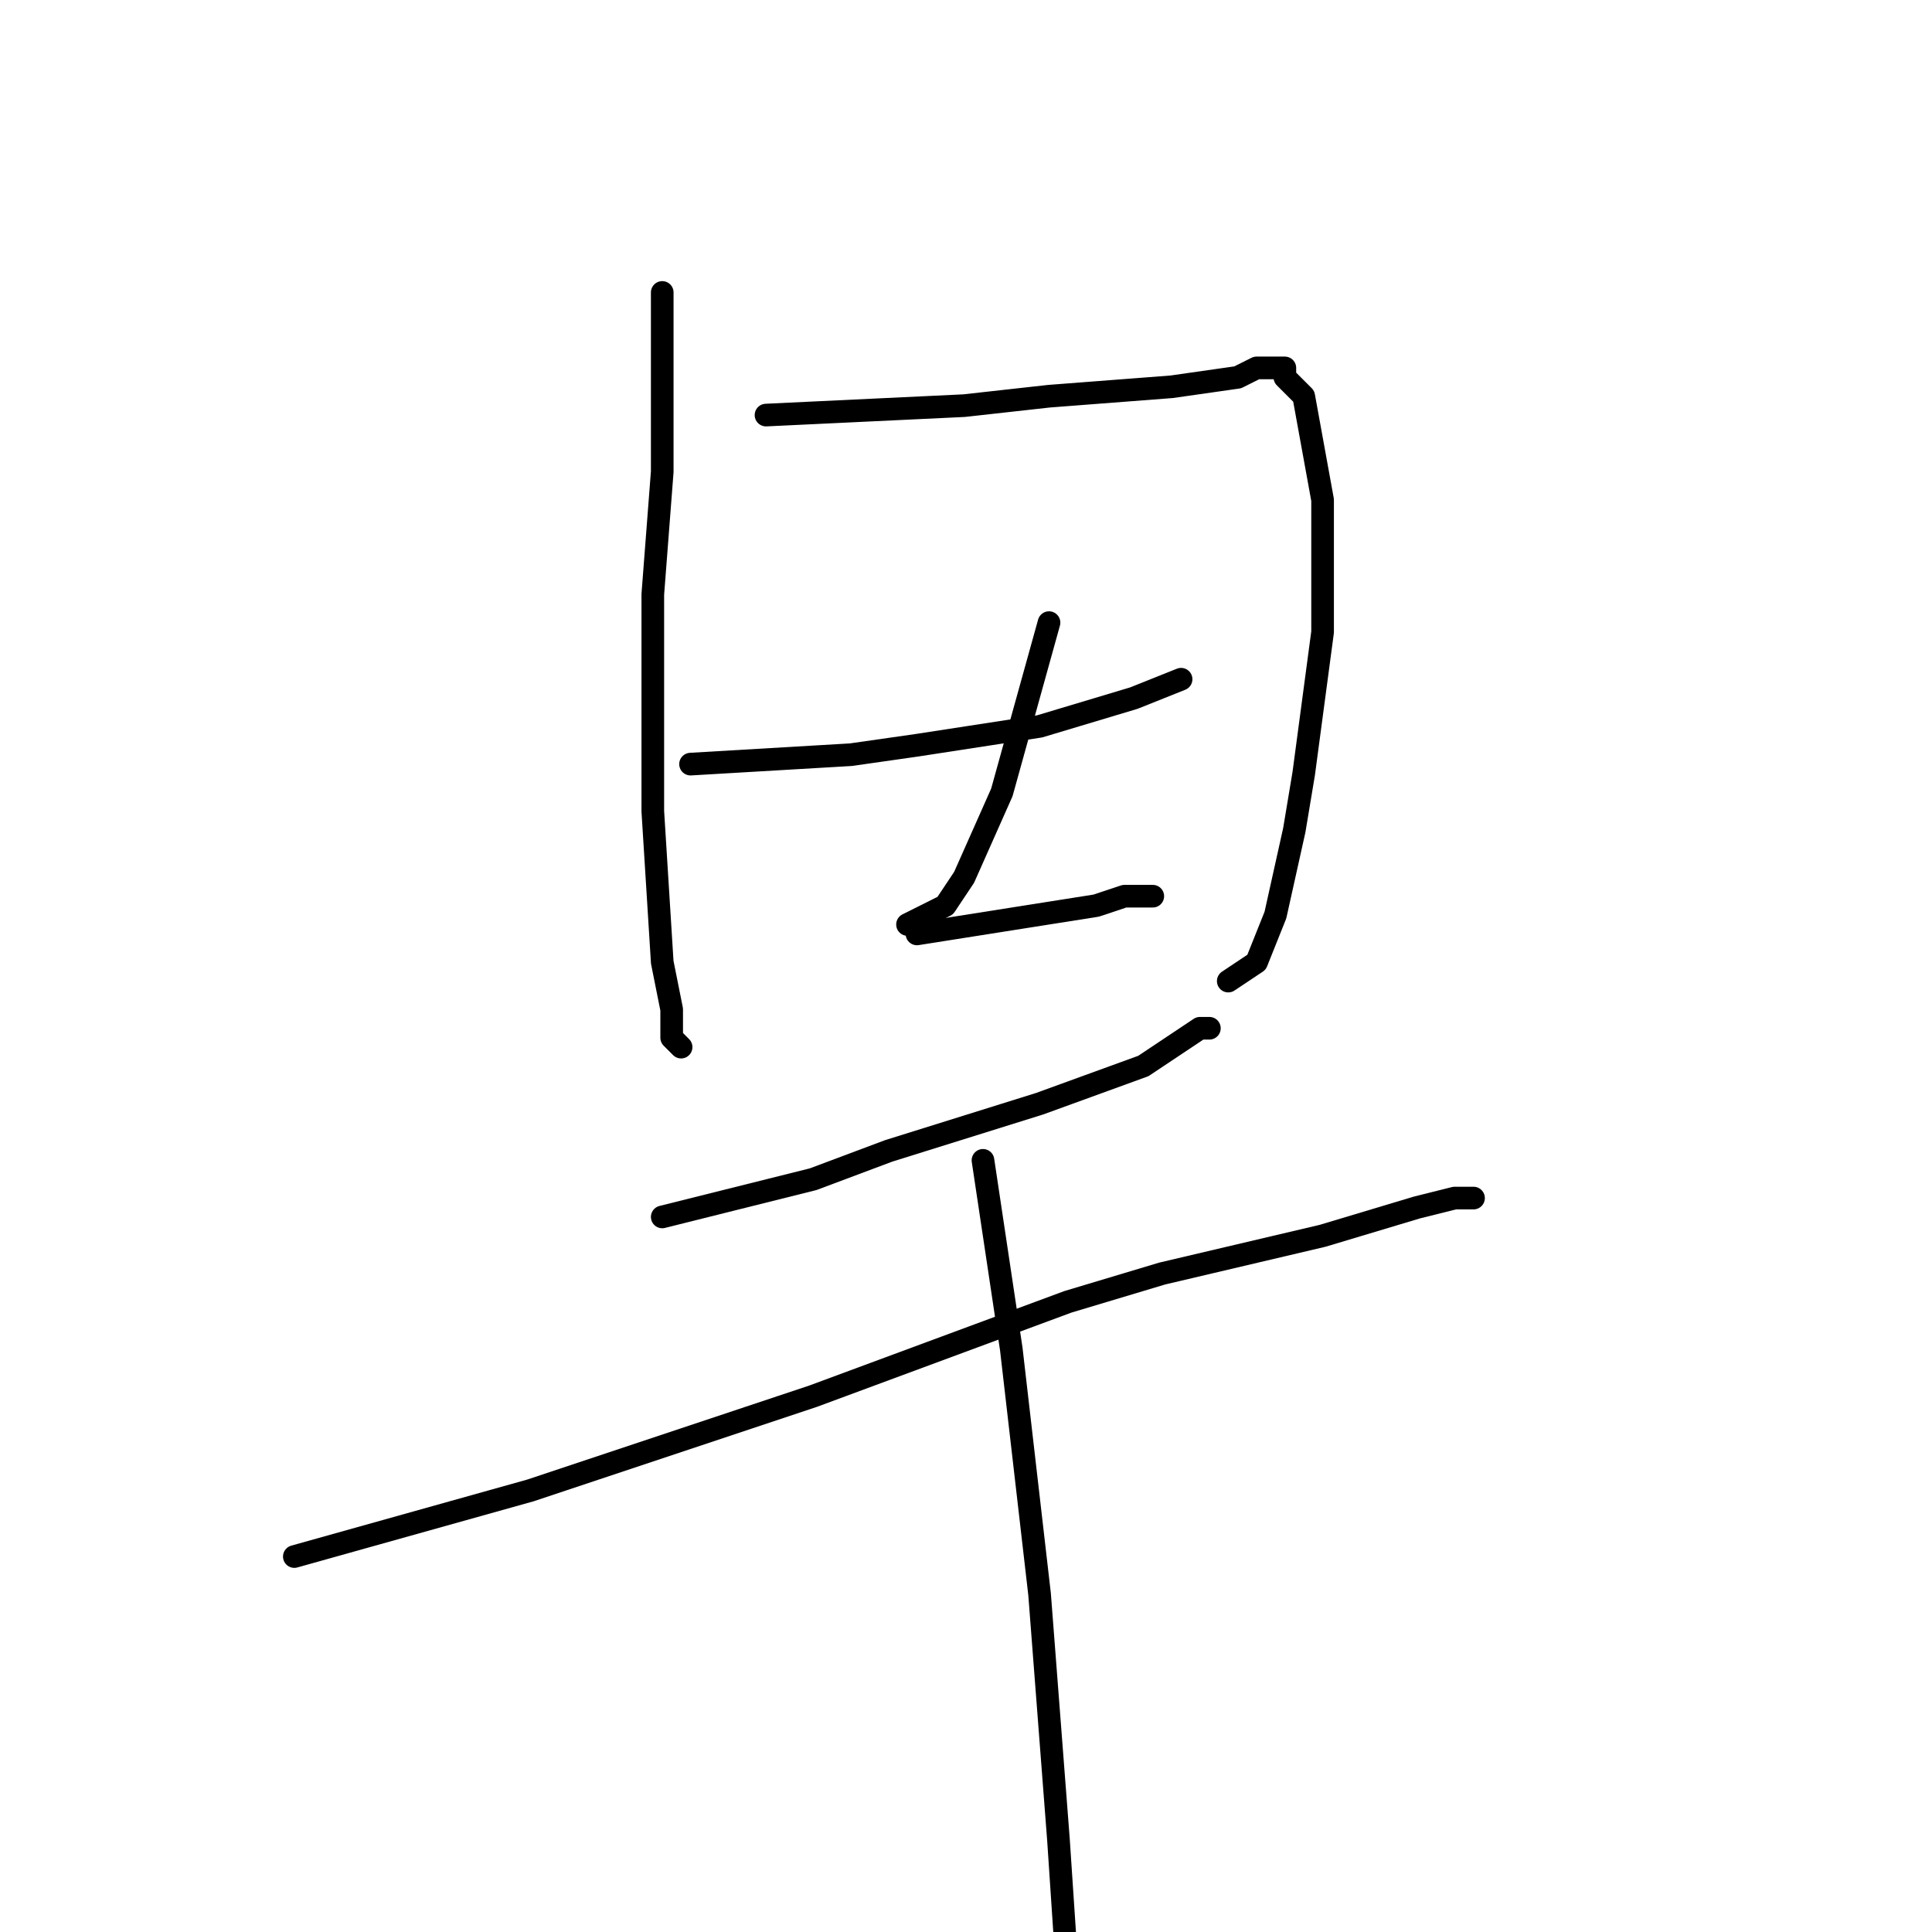 <?xml version="1.0" standalone="no"?>
    <svg width="256" height="256" xmlns="http://www.w3.org/2000/svg" version="1.1">
    <polyline stroke="black" stroke-width="3" stroke-linecap="round" fill="transparent" stroke-linejoin="round" points="87.75 38.75 87.75 62.5 86.5 78.75 86.5 107.5 87.75 127.5 89 133.75 89 137.5 90.25 138.75 90.25 138.75 " />
        <polyline stroke="black" stroke-width="3" stroke-linecap="round" fill="transparent" stroke-linejoin="round" points="101.5 55 127.75 53.75 139 52.5 155.25 51.25 164 50 166.5 48.75 169 48.75 170.25 48.75 170.25 50 172.75 52.5 175.25 66.25 175.25 83.75 172.75 102.5 171.5 110 169 121.25 166.5 127.5 162.75 130 162.75 130 " />
        <polyline stroke="black" stroke-width="3" stroke-linecap="round" fill="transparent" stroke-linejoin="round" points="139 82.5 132.75 105 127.75 116.25 125.25 120 120.25 122.5 120.25 122.5 " />
        <polyline stroke="black" stroke-width="3" stroke-linecap="round" fill="transparent" stroke-linejoin="round" points="91.5 101.25 112.75 100 121.5 98.75 137.75 96.25 150.25 92.5 156.5 90 156.5 90 " />
        <polyline stroke="black" stroke-width="3" stroke-linecap="round" fill="transparent" stroke-linejoin="round" points="121.5 123.75 145.25 120 149 118.75 152.75 118.75 152.75 118.75 " />
        <polyline stroke="black" stroke-width="3" stroke-linecap="round" fill="transparent" stroke-linejoin="round" points="87.75 161.25 107.75 156.25 117.75 152.5 137.75 146.25 151.5 141.25 155.25 138.75 159 136.25 160.25 136.25 160.25 136.25 " />
        <polyline stroke="black" stroke-width="3" stroke-linecap="round" fill="transparent" stroke-linejoin="round" points="39 206.25 70.25 197.5 107.75 185 141.5 172.5 154 168.75 175.25 163.75 187.75 160 192.75 158.75 194 158.75 195.25 158.75 195.25 158.75 " />
        <polyline stroke="black" stroke-width="3" stroke-linecap="round" fill="transparent" stroke-linejoin="round" points="130.25 153.75 134 178.75 137.75 211.25 140.25 243.75 141.5 262.5 144 271.25 144 271.25 " />
        </svg>